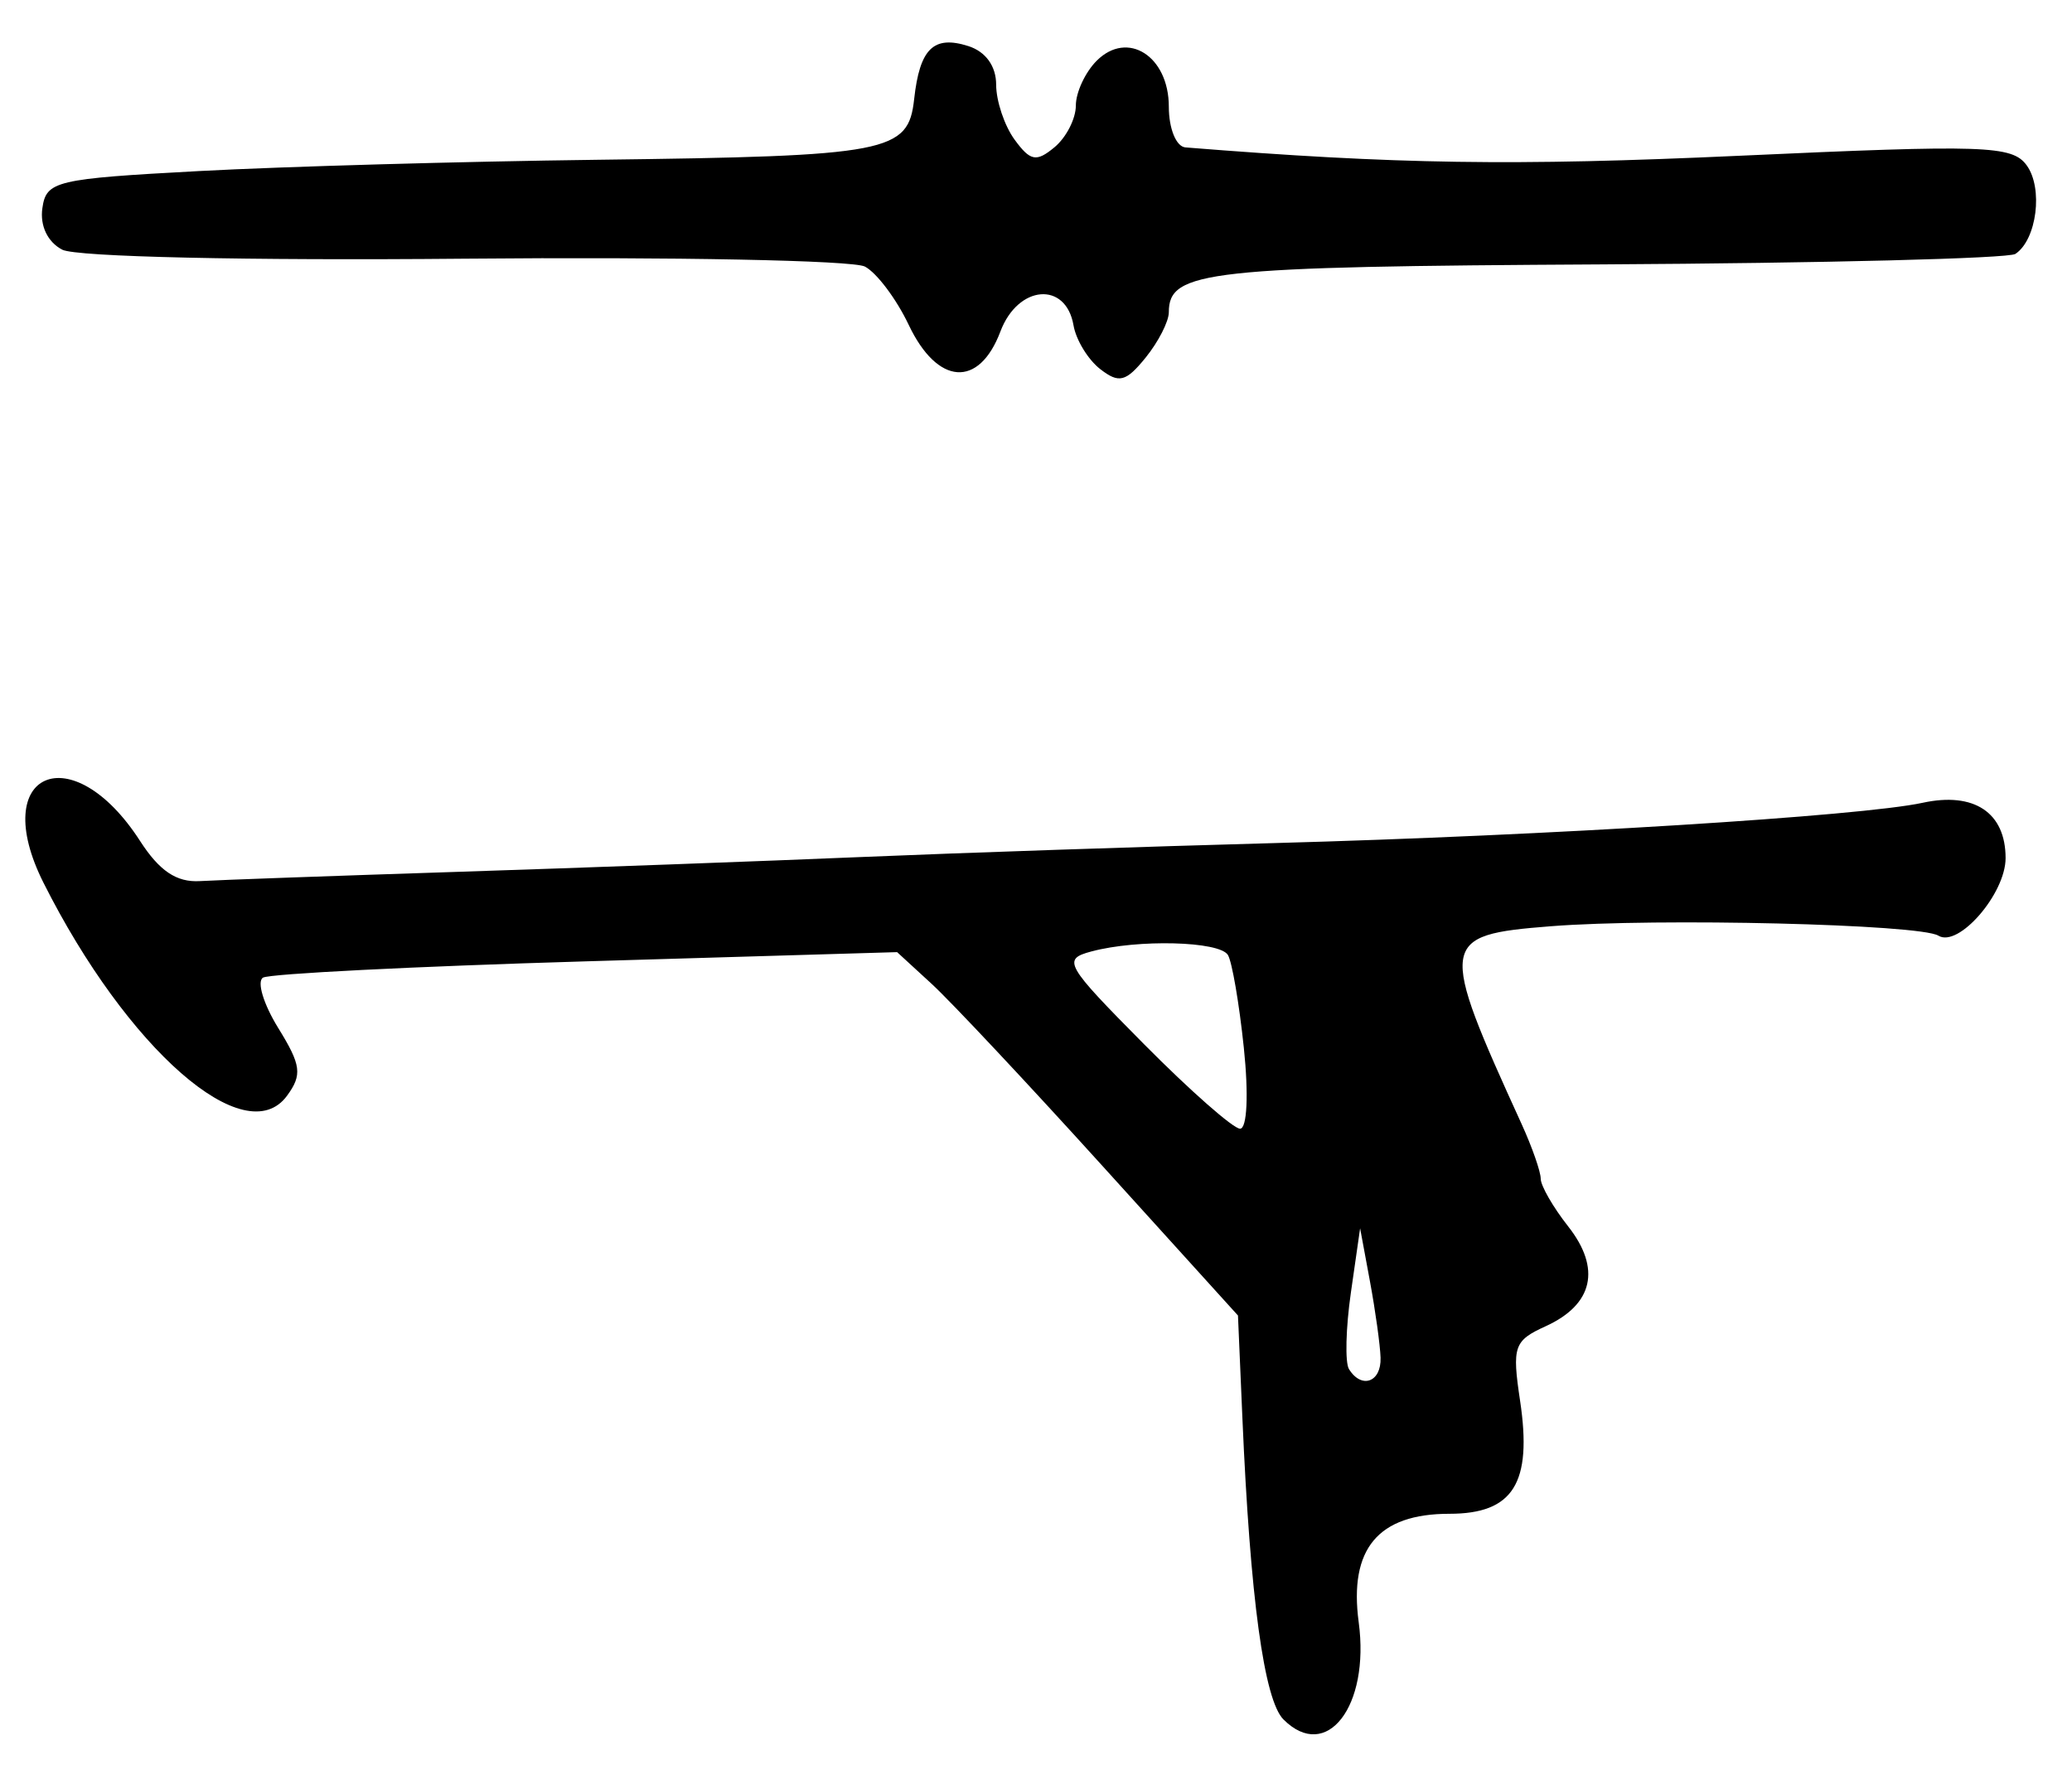 <?xml version="1.0" encoding="UTF-8" standalone="no"?>
<!-- Created with Inkscape (http://www.inkscape.org/) -->

<svg
   version="1.1"
   id="svg205"
   width="208"
   height="178.667"
   viewBox="0 0 208 178.667"
   xmlns="http://www.w3.org/2000/svg"
   xmlns:svg="http://www.w3.org/2000/svg">
  <defs
     id="defs209" />
  <g
     id="g211">
    <path
       style="fill:#000000;stroke-width:1.333"
       d="m 128.845,172.655 c -1.95,-1.95 -3.345,-12.182 -4.126,-30.276 l -0.444,-10.288 -13.628,-15.045 C 103.152,108.77 95.453,100.561 93.538,98.802 l -3.481,-3.198 -31.253,0.925 c -17.189,0.509 -31.771,1.245 -32.405,1.637 -0.634,0.392 0.055,2.666 1.531,5.055 2.303,3.727 2.429,4.69 0.889,6.797 -4.184,5.722 -16.056,-4.662 -24.458,-21.391 -5.594,-11.139 2.863,-14.79 9.698,-4.188 1.944,3.015 3.666,4.173 6,4.033 C 21.86,88.364 33.533,87.945 46,87.54 c 12.467,-0.405 30.767,-1.077 40.667,-1.494 9.9,-0.417 28.5,-1.044 41.333,-1.394 27.355,-0.746 58.845,-2.704 64.997,-4.042 5.178,-1.126 8.337,0.979 8.337,5.554 0,3.574 -4.732,9.032 -6.75,7.785 -1.866,-1.153 -28.173,-1.79 -38.917,-0.943 -11.204,0.884 -11.294,1.498 -2.917,19.862 1.054,2.311 1.917,4.78 1.917,5.487 0,0.707 1.241,2.863 2.759,4.792 3.328,4.231 2.511,7.846 -2.263,10.022 -3.19,1.453 -3.386,2.025 -2.567,7.485 1.24,8.271 -0.685,11.346 -7.102,11.346 -7.15,0 -10.088,3.519 -9.098,10.896 1.132,8.443 -3.229,14.08 -7.55,9.758 z m 9.745,-36.321 c -0.042,-1.283 -0.521,-4.733 -1.065,-7.667 l -0.988,-5.333 -0.929,6.471 c -0.511,3.559 -0.596,7.009 -0.19,7.667 1.257,2.034 3.252,1.318 3.171,-1.138 z M 124.865,105.22 c -0.466,-4.462 -1.187,-8.662 -1.602,-9.333 -0.858,-1.388 -9.051,-1.597 -13.708,-0.35 -2.939,0.787 -2.645,1.304 5.295,9.315 4.624,4.665 8.959,8.482 9.635,8.482 0.707,0 0.869,-3.442 0.38,-8.113 z M 110.446,37.061 c -1.221,-0.95 -2.428,-2.928 -2.68,-4.394 -0.768,-4.458 -5.575,-4.055 -7.338,0.615 -2.156,5.711 -6.324,5.412 -9.206,-0.661 -1.23,-2.592 -3.208,-5.226 -4.396,-5.854 C 85.638,26.139 67.567,25.783 46.667,25.975 24.809,26.176 7.641,25.793 6.252,25.072 4.786,24.312 4.001,22.677 4.252,20.91 4.643,18.168 5.553,17.952 20,17.175 28.433,16.722 46.433,16.212 60,16.043 89.276,15.677 91.177,15.312 91.769,9.947 92.329,4.879 93.716,3.519 97.199,4.624 98.947,5.179 100,6.636 100,8.502 c 0,1.644 0.835,4.131 1.856,5.526 1.577,2.156 2.178,2.27 4,0.758 C 107.035,13.808 108,11.923 108,10.599 c 0,-1.324 0.942,-3.35 2.093,-4.501 3.1,-3.1 7.241,-0.46 7.241,4.616 0,2.202 0.738,4.012 1.667,4.087 21.176,1.698 32.94,1.875 55.585,0.84 24.671,-1.128 27.404,-1.038 28.859,0.952 1.681,2.299 1.023,7.479 -1.13,8.904 -0.689,0.456 -19.307,0.929 -41.374,1.05 -39.822,0.219 -43.607,0.635 -43.607,4.803 0,0.929 -1.05,2.983 -2.333,4.564 -1.976,2.435 -2.674,2.611 -4.554,1.148 z"
       id="path233" />
  </g>
</svg>
